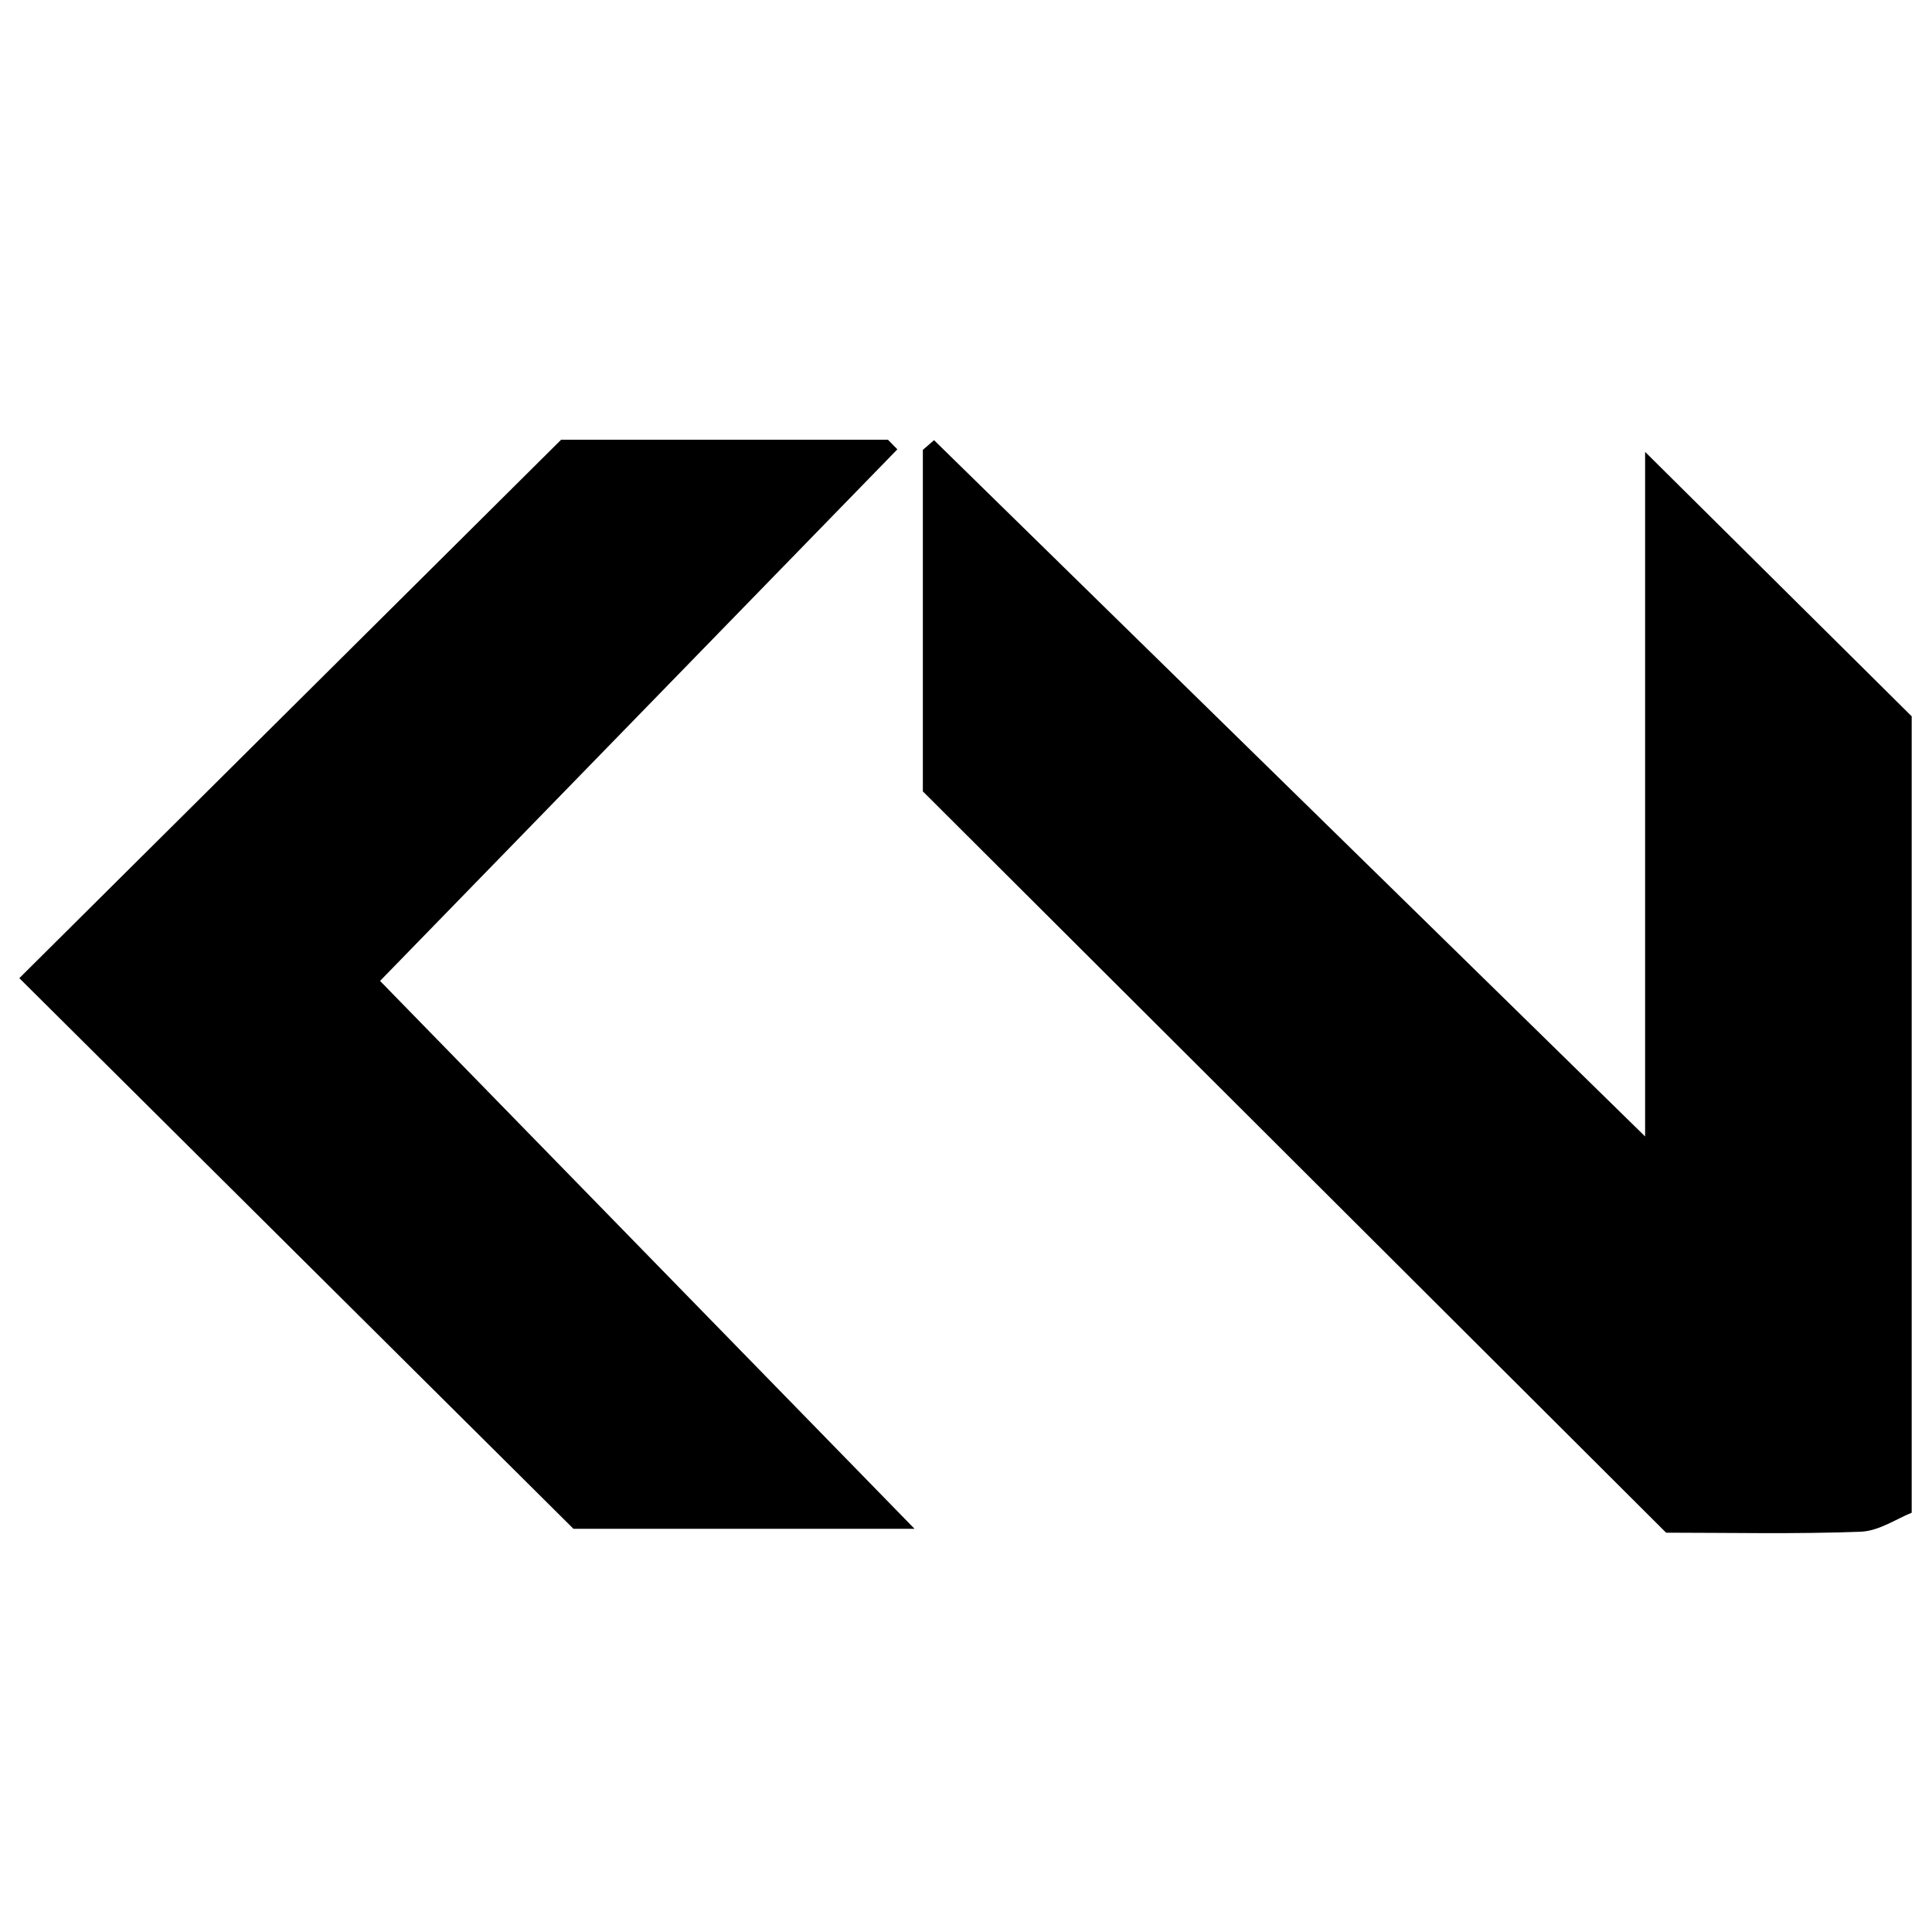 <?xml version="1.0" encoding="iso-8859-1"?>
<!-- Generator: Adobe Illustrator 19.0.0, SVG Export Plug-In . SVG Version: 6.00 Build 0)  -->
<svg version="1.1" id="Layer_1" xmlns="http://www.w3.org/2000/svg" xmlns:xlink="http://www.w3.org/1999/xlink" x="0px" y="0px"
	 viewBox="0 0 500 500" enable-background="new 0 0 500 500" xml:space="preserve">
<path d="M431.19,396.659C366.781,332.421,303.012,268.82,238.832,204.81c0-29.186,0-58.785,0-88.384
	c0.966-0.836,1.931-1.673,2.897-2.509c61.071,59.8,122.142,119.601,184.024,180.195c0-59.482,0-118.644,0-177.163
	c22.54,22.357,44.78,44.417,68.99,68.431c0,65.446,0,134.485,0,206.115c-3.788,1.484-8.43,4.729-13.188,4.91
	C464.52,397.051,447.445,396.659,431.19,396.659z M148.413,395.653c27.438,0,56.159,0,88.27,0
	c-47.324-48.509-92.495-94.812-138.327-141.791c45.217-46.465,89.549-92.02,133.882-137.576c-0.813-0.83-1.626-1.659-2.439-2.489
	c-28.511,0-57.023,0-84.579,0C98.184,160.541,51.839,206.6,5,253.149C53.125,300.969,100.581,348.124,148.413,395.653z"/>
</svg>
